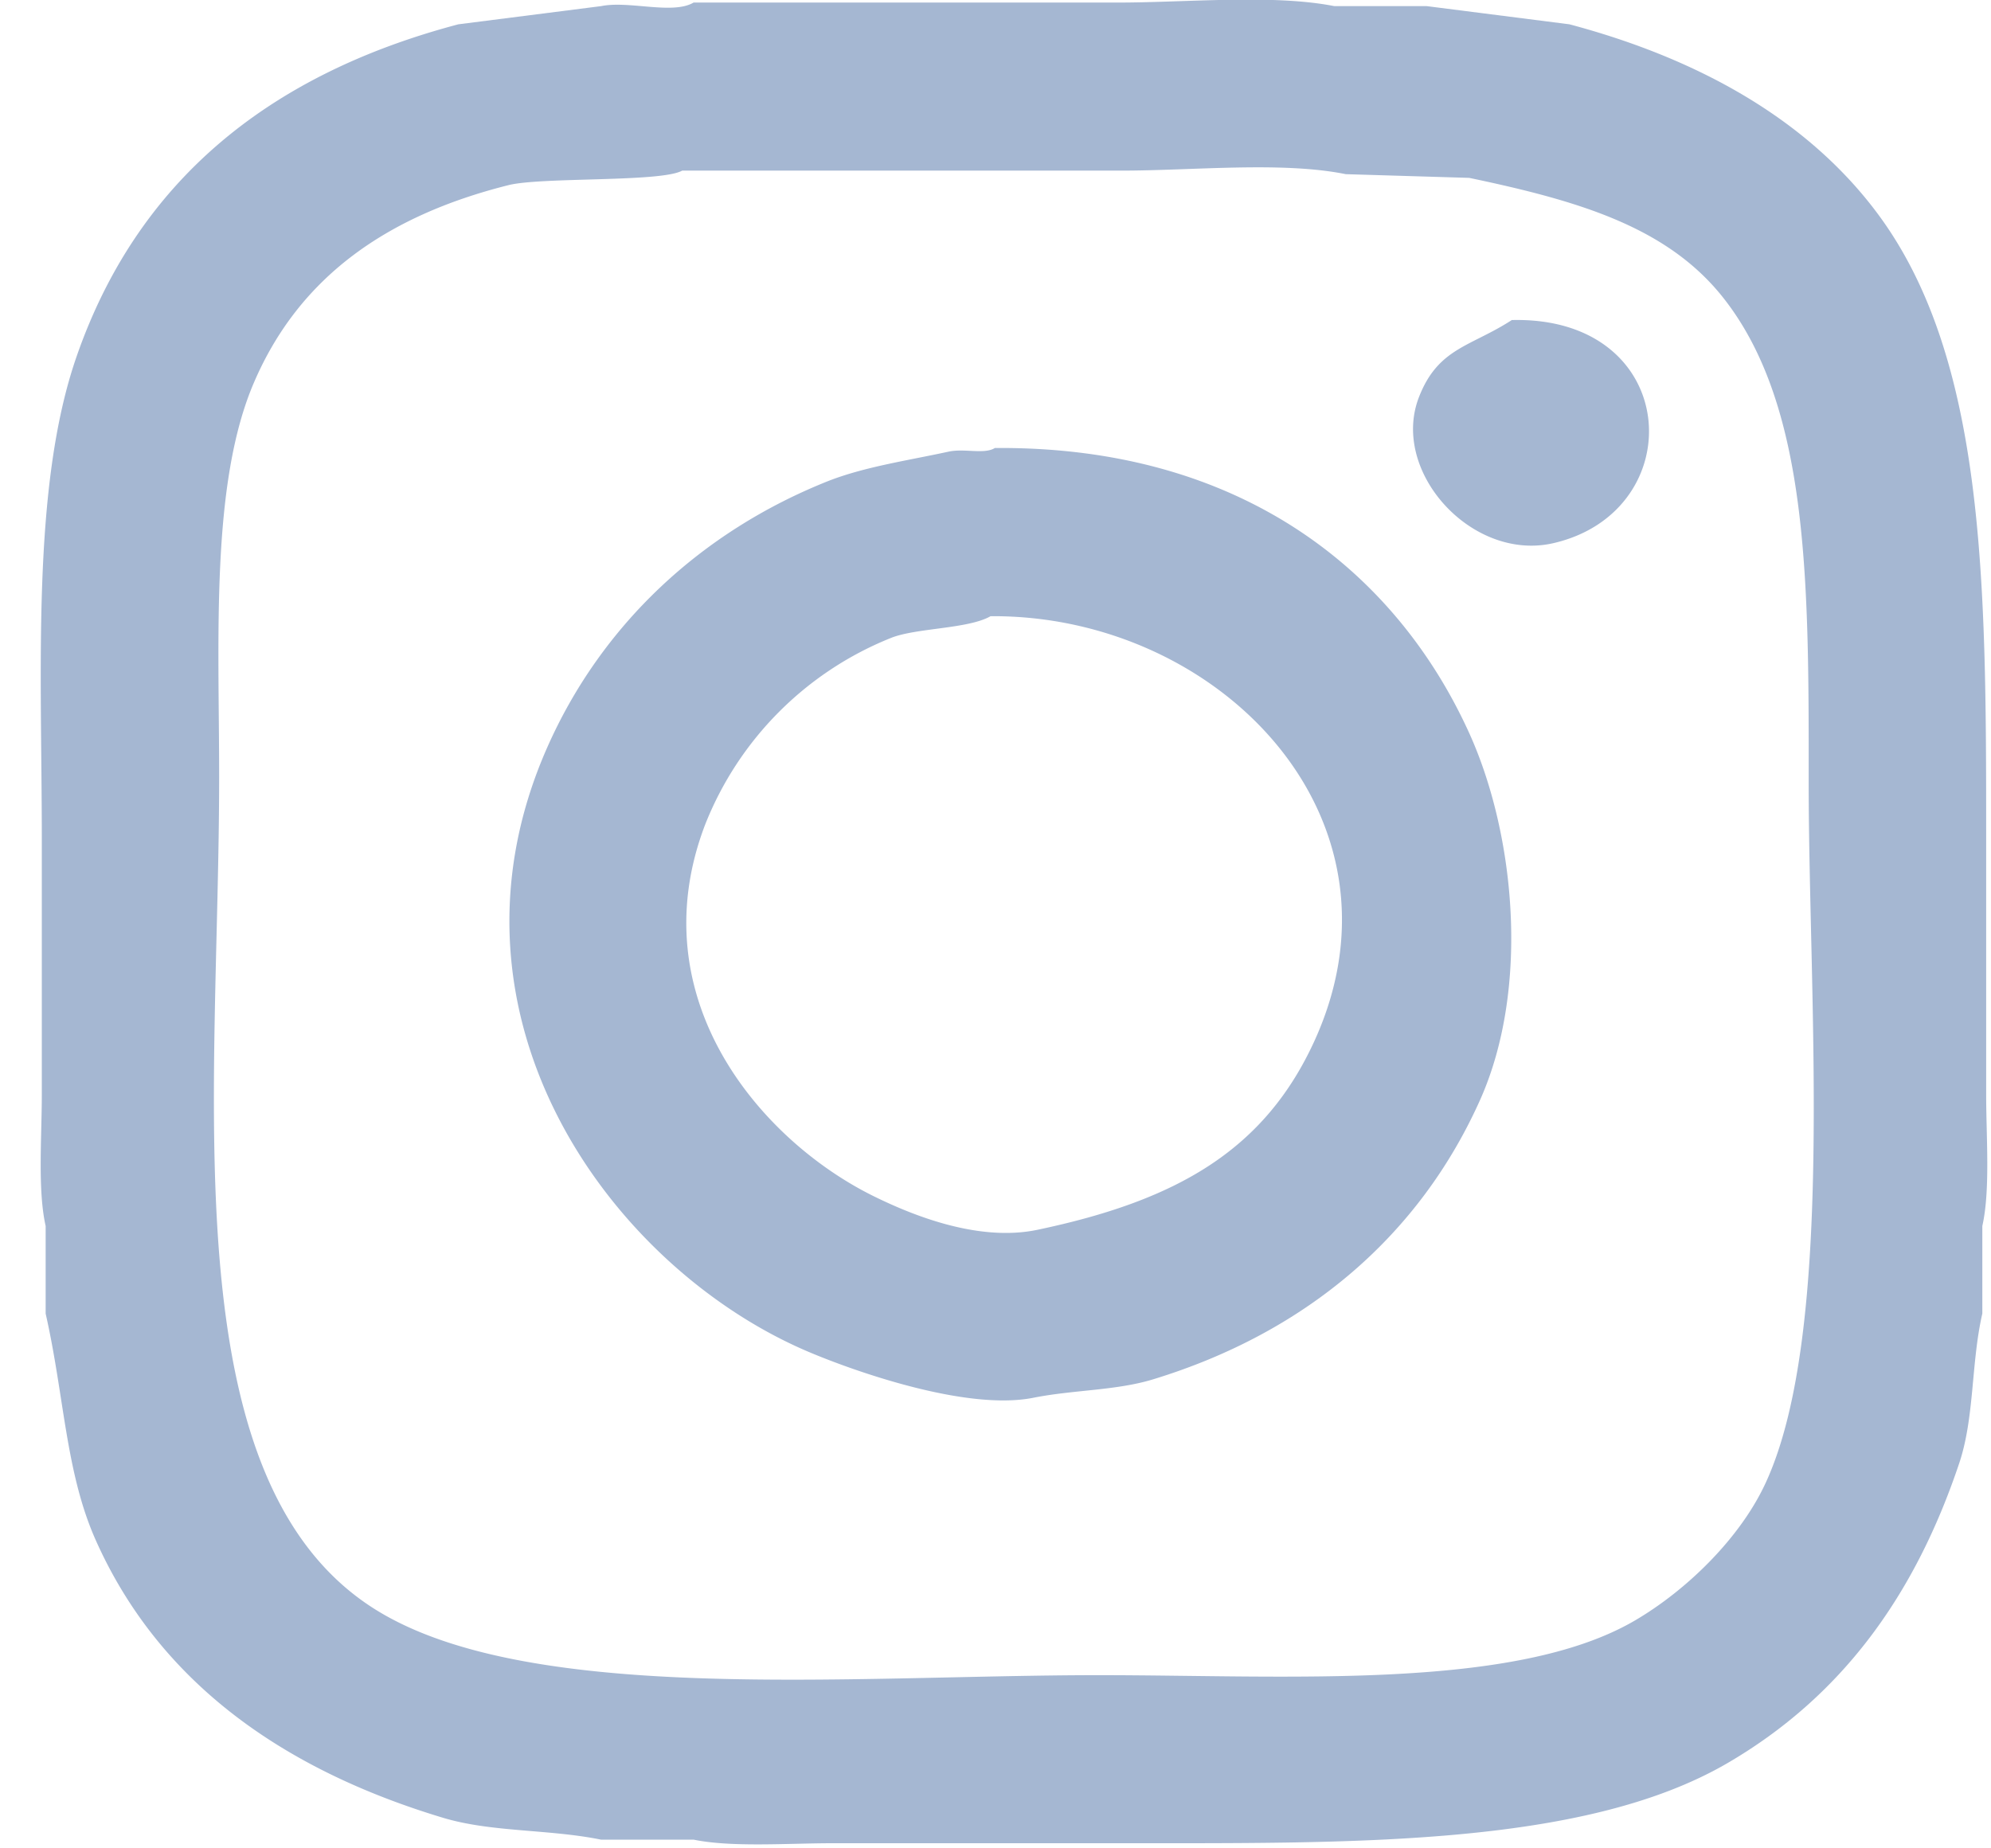 <svg xmlns="http://www.w3.org/2000/svg" width="14" height="13" viewBox="0 0 14 13"><g><g><path fill="#a5b7d2" d="M4.878.018h2.984c.481 0 1.088-.06 1.52.025h.65l1.004.128c.924.246 1.684.68 2.17 1.336.752 1.015.76 2.588.76 4.342v1.85c0 .297.03.671-.027.924v.616c-.08.349-.054.73-.163 1.054-.313.933-.828 1.64-1.628 2.107-1.024.597-2.68.563-4.34.564H5.855c-.314 0-.71.03-.977-.025h-.651c-.368-.075-.77-.051-1.112-.154-1.136-.342-2-.961-2.442-1.953-.212-.476-.22-1.01-.352-1.593v-.616C.264 8.37.294 7.996.294 7.698v-1.8c0-1.18-.074-2.472.244-3.389C.962 1.286 1.876.527 3.223.171L4.227.043c.196-.04.503.062.65-.025zM4.797 1.2c-.146.083-.988.044-1.221.102-.866.217-1.475.654-1.79 1.388-.307.713-.245 1.8-.245 2.773 0 2.23-.342 4.901 1.058 5.831 1.062.706 3.362.488 5.127.488 1.34 0 2.926.11 3.771-.385.367-.215.745-.585.922-.975.487-1.067.299-3.392.299-4.907 0-1.371.012-2.64-.597-3.416-.395-.504-1.023-.687-1.79-.848l-.868-.026C9.015 1.134 8.388 1.2 7.889 1.2H4.797zm5.832 1.051c1.194-.03 1.267 1.34.299 1.568-.574.137-1.155-.501-.95-1.027.135-.346.362-.353.651-.54zm-3.635.9c1.725-.015 2.818.862 3.337 2.005.32.706.428 1.781.081 2.57-.424.955-1.218 1.644-2.306 1.976-.26.079-.56.073-.84.129-.473.094-1.26-.19-1.547-.309-1.396-.572-2.716-2.35-1.872-4.263.378-.857 1.076-1.518 1.98-1.877.257-.1.561-.144.841-.205.113-.025.249.02.326-.025zm-.027 1.182c-.158.092-.527.082-.705.155a2.341 2.341 0 0 0-1.303 1.31c-.47 1.226.394 2.23 1.194 2.62.244.119.716.32 1.14.232.977-.205 1.6-.557 1.953-1.336.71-1.571-.682-2.992-2.28-2.98z"/></g></g></svg>